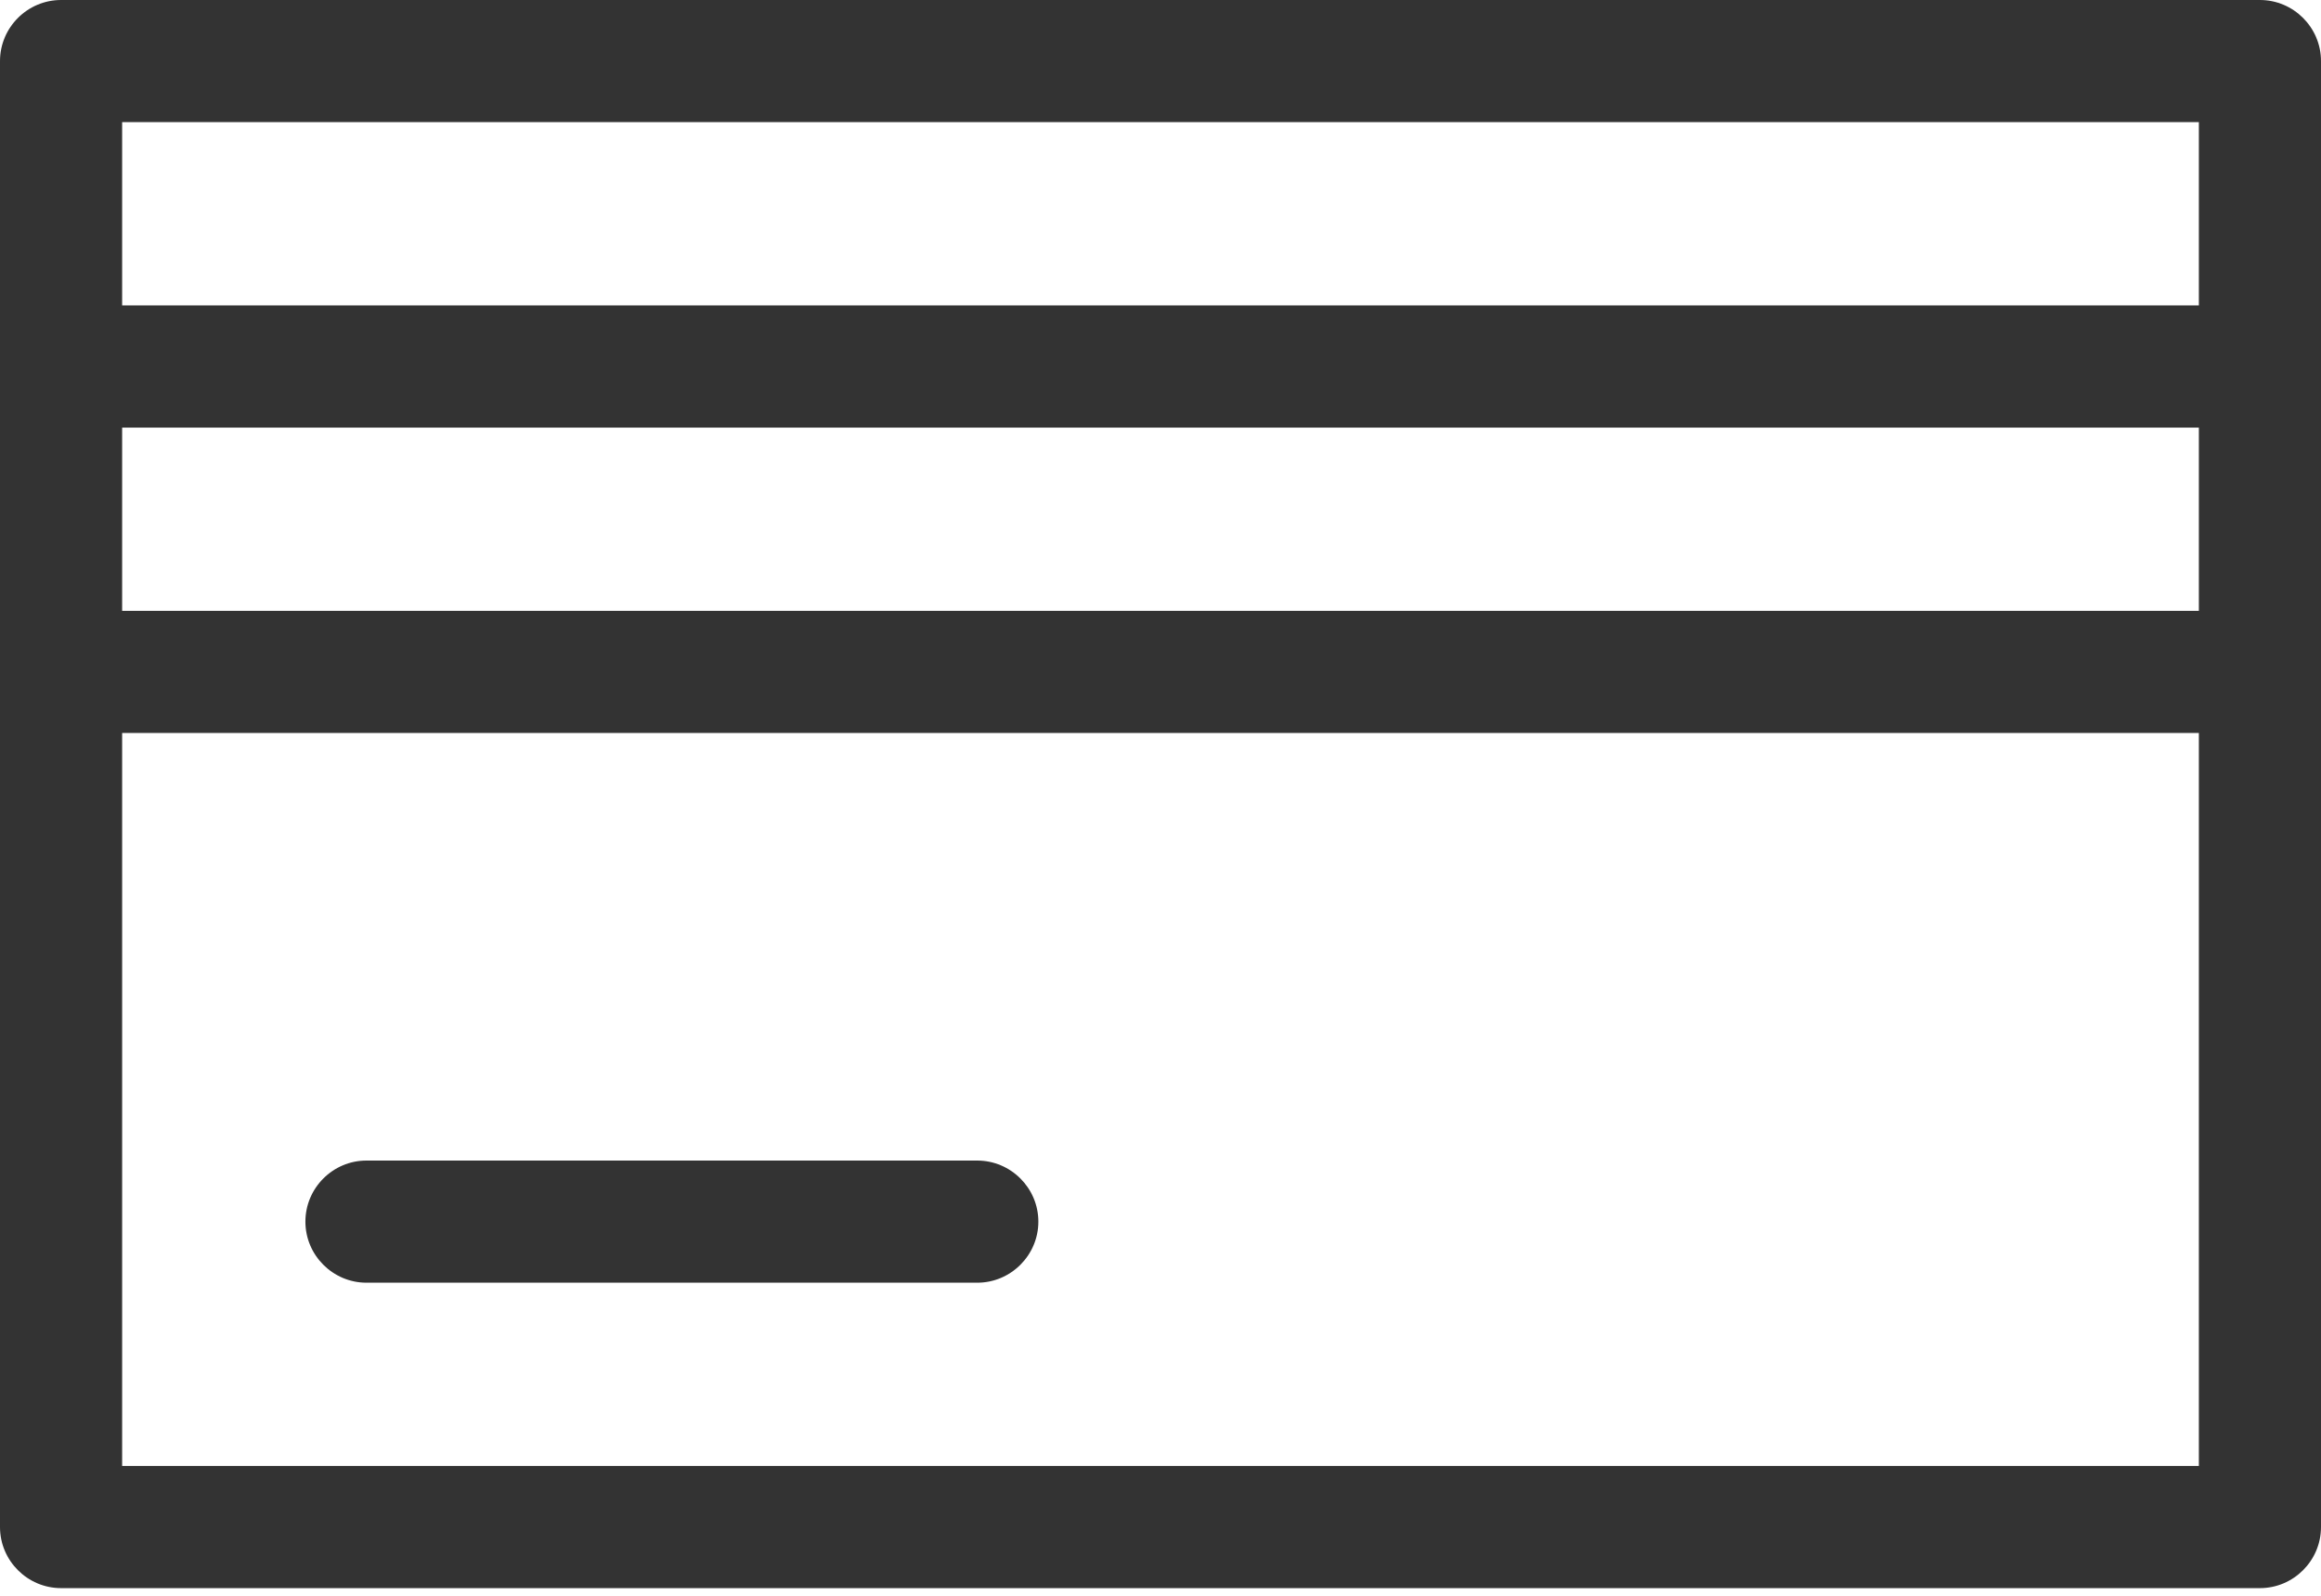 <svg width="48" height="33" viewBox="0 0 48 33" version="1.1" xmlns="http://www.w3.org/2000/svg" xmlns:xlink="http://www.w3.org/1999/xlink">
<g id="Canvas" fill="none">
<g id="credit-card">
<path d="M 46.737 0L 1.263 0C 0.568 0 0 0.568 0 1.263L 0 31.579C 0 32.274 0.568 32.842 1.263 32.842L 46.737 32.842C 47.432 32.842 48 32.274 48 31.579L 48 1.263C 48 0.568 47.432 0 46.737 0ZM 45.474 30.316L 2.526 30.316L 2.526 15.158L 45.474 15.158L 45.474 30.316ZM 45.474 12.632L 2.526 12.632L 2.526 8.842L 45.474 8.842L 45.474 12.632ZM 45.474 6.316L 2.526 6.316L 2.526 2.526L 45.474 2.526L 45.474 6.316ZM 21.474 25.263C 21.474 25.958 20.905 26.526 20.21 26.526L 7.579 26.526C 6.884 26.526 6.316 25.958 6.316 25.263C 6.316 24.568 6.884 24 7.579 24L 20.21 24C 20.905 24 21.474 24.568 21.474 25.263Z" fill="#333333"/>
</g>
</g>
</svg>

